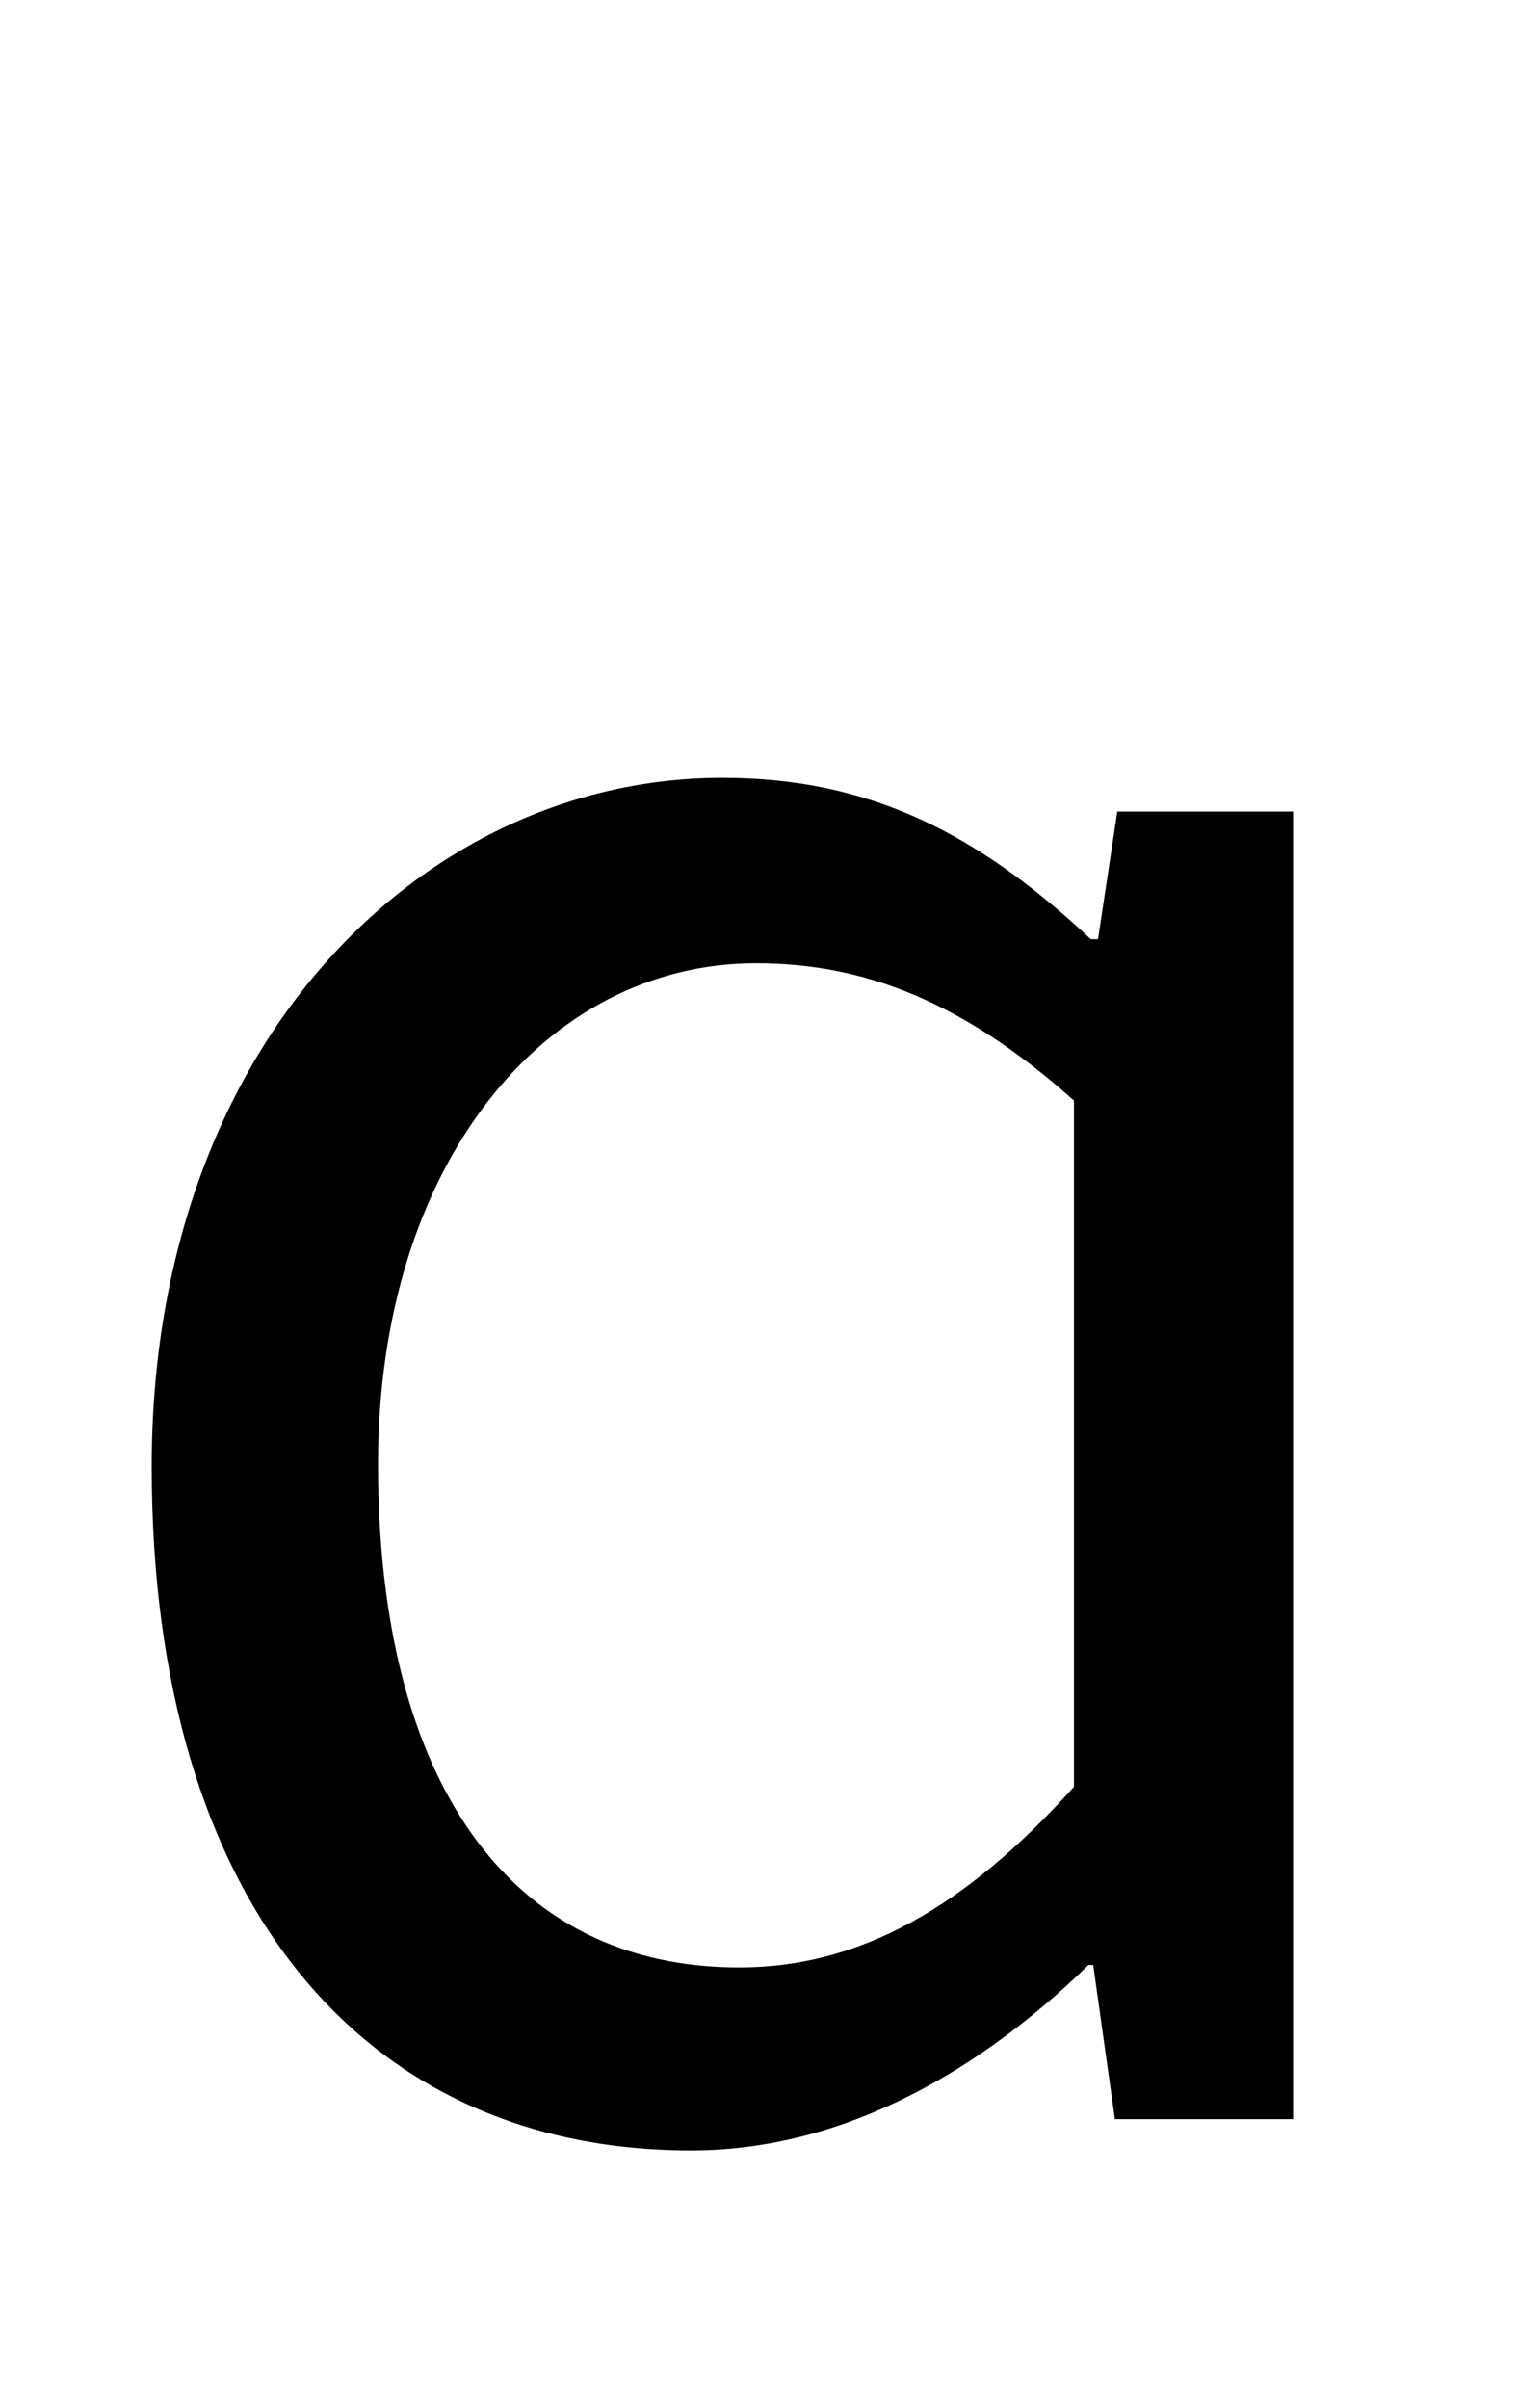 <?xml version="1.0" standalone="no"?>
<!DOCTYPE svg PUBLIC "-//W3C//DTD SVG 1.1//EN" "http://www.w3.org/Graphics/SVG/1.1/DTD/svg11.dtd" >
<svg xmlns="http://www.w3.org/2000/svg" xmlns:xlink="http://www.w3.org/1999/xlink" version="1.1" viewBox="-10 0 630 1000">
   <path fill="currentColor"
d="M277 893c-136 0 -224 -103 -224 -284c0 -176 113 -286 237 -286c61 0 106 23 153 67h3l8 -53h73v543h-74l-9 -64h-2c-43 42 -100 77 -165 77zM297 817c50 0 94 -25 139 -75v-285c-46 -41 -87 -57 -132 -57c-88 0 -157 84 -157 208c0 131 54 209 150 209z" />
</svg>

